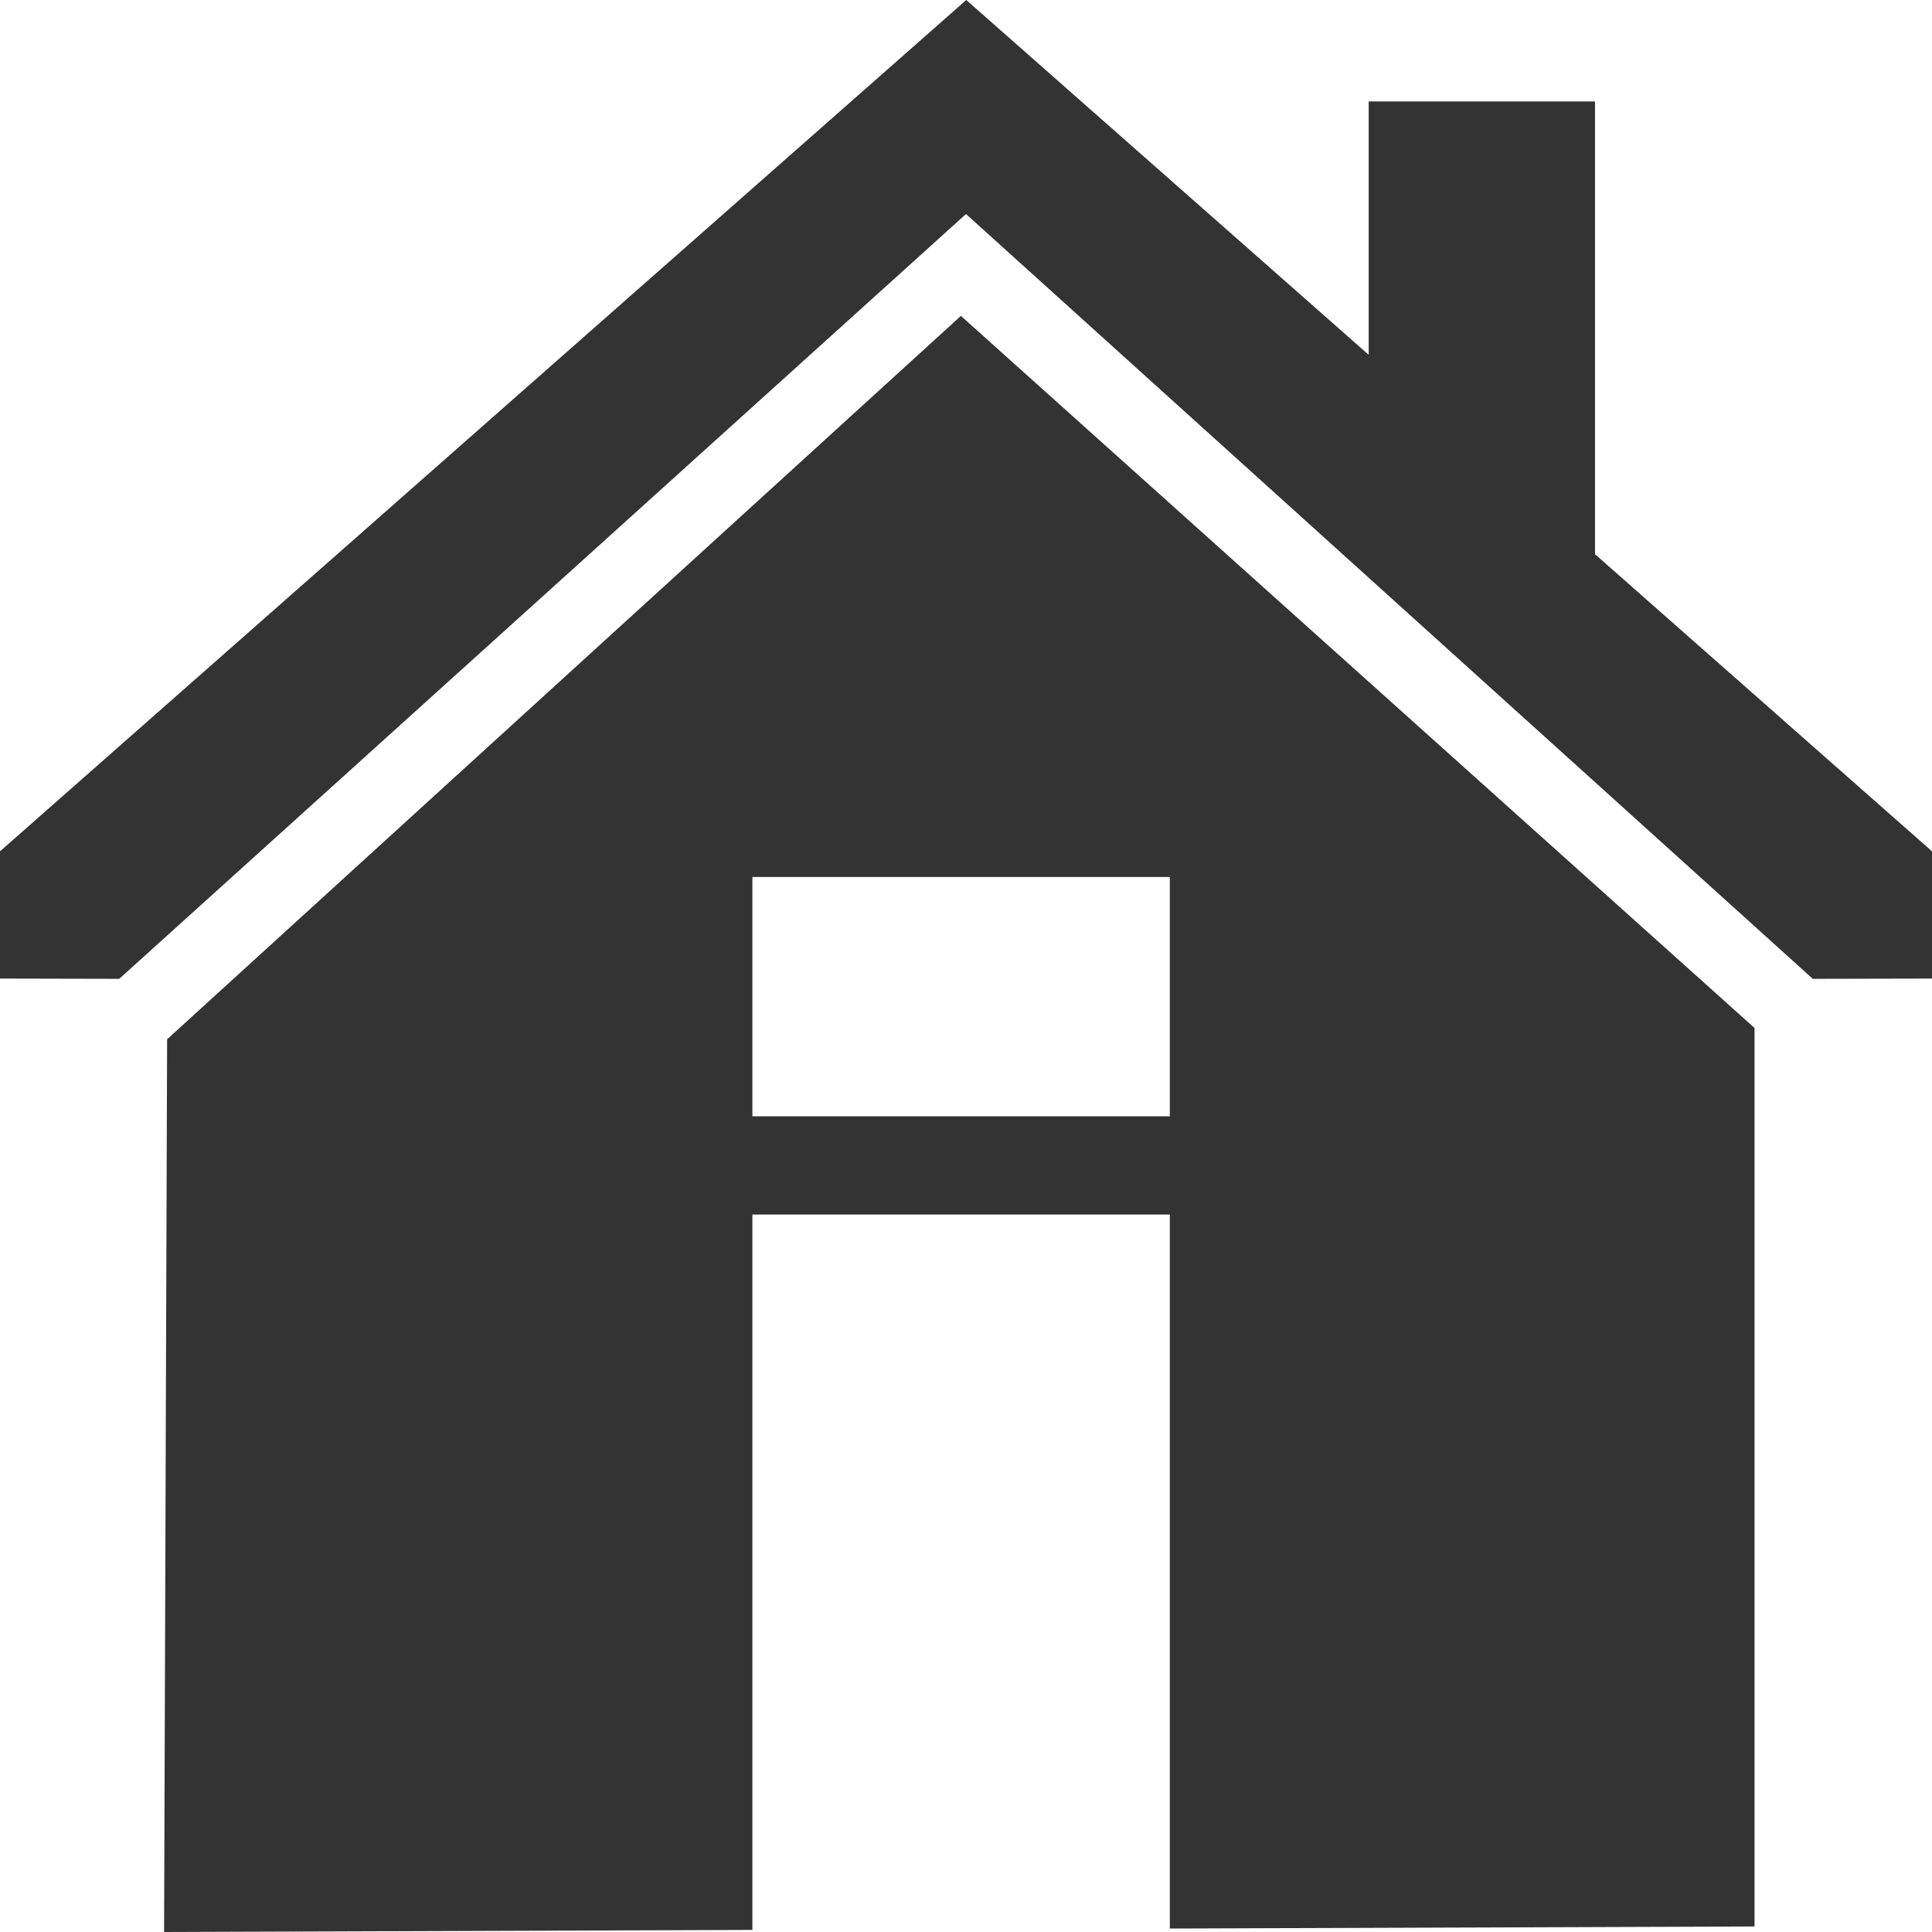 <?xml version="1.0" standalone="no"?><!-- Generator: Adobe Fireworks CS5.1, Export SVG Extension by Aaron Beall (http://fireworks.abeall.com) . Version: 0.6.1  --><!DOCTYPE svg PUBLIC "-//W3C//DTD SVG 1.1//EN" "http://www.w3.org/Graphics/SVG/1.1/DTD/svg11.dtd"><svg id="Untitled-Page%201" viewBox="0 0 14 14" style="background-color:#ffffff00" version="1.1"	xmlns="http://www.w3.org/2000/svg" xmlns:xlink="http://www.w3.org/1999/xlink" xml:space="preserve"	x="0px" y="0px" width="14px" height="14px">	<g id="Layer%201">		<path d="M 11.558 4.016 L 11.558 0.735 L 9.918 0.735 L 9.918 2.571 L 7.002 0 L 0 6.169 L 0 7.091 L 0.864 7.093 L 7 1.551 L 13.136 7.093 L 14 7.091 L 14 6.169 L 11.558 4.016 ZM 1.211 7.531 L 1.189 14 L 5.452 13.985 L 5.452 8.801 L 8.477 8.801 L 8.477 13.975 L 12.714 13.96 L 12.714 7.449 L 6.963 2.289 L 1.211 7.531 ZM 8.477 8.089 L 5.452 8.089 L 5.452 6.355 L 8.477 6.355 L 8.477 8.089 Z" fill="#333333"/>	</g></svg>